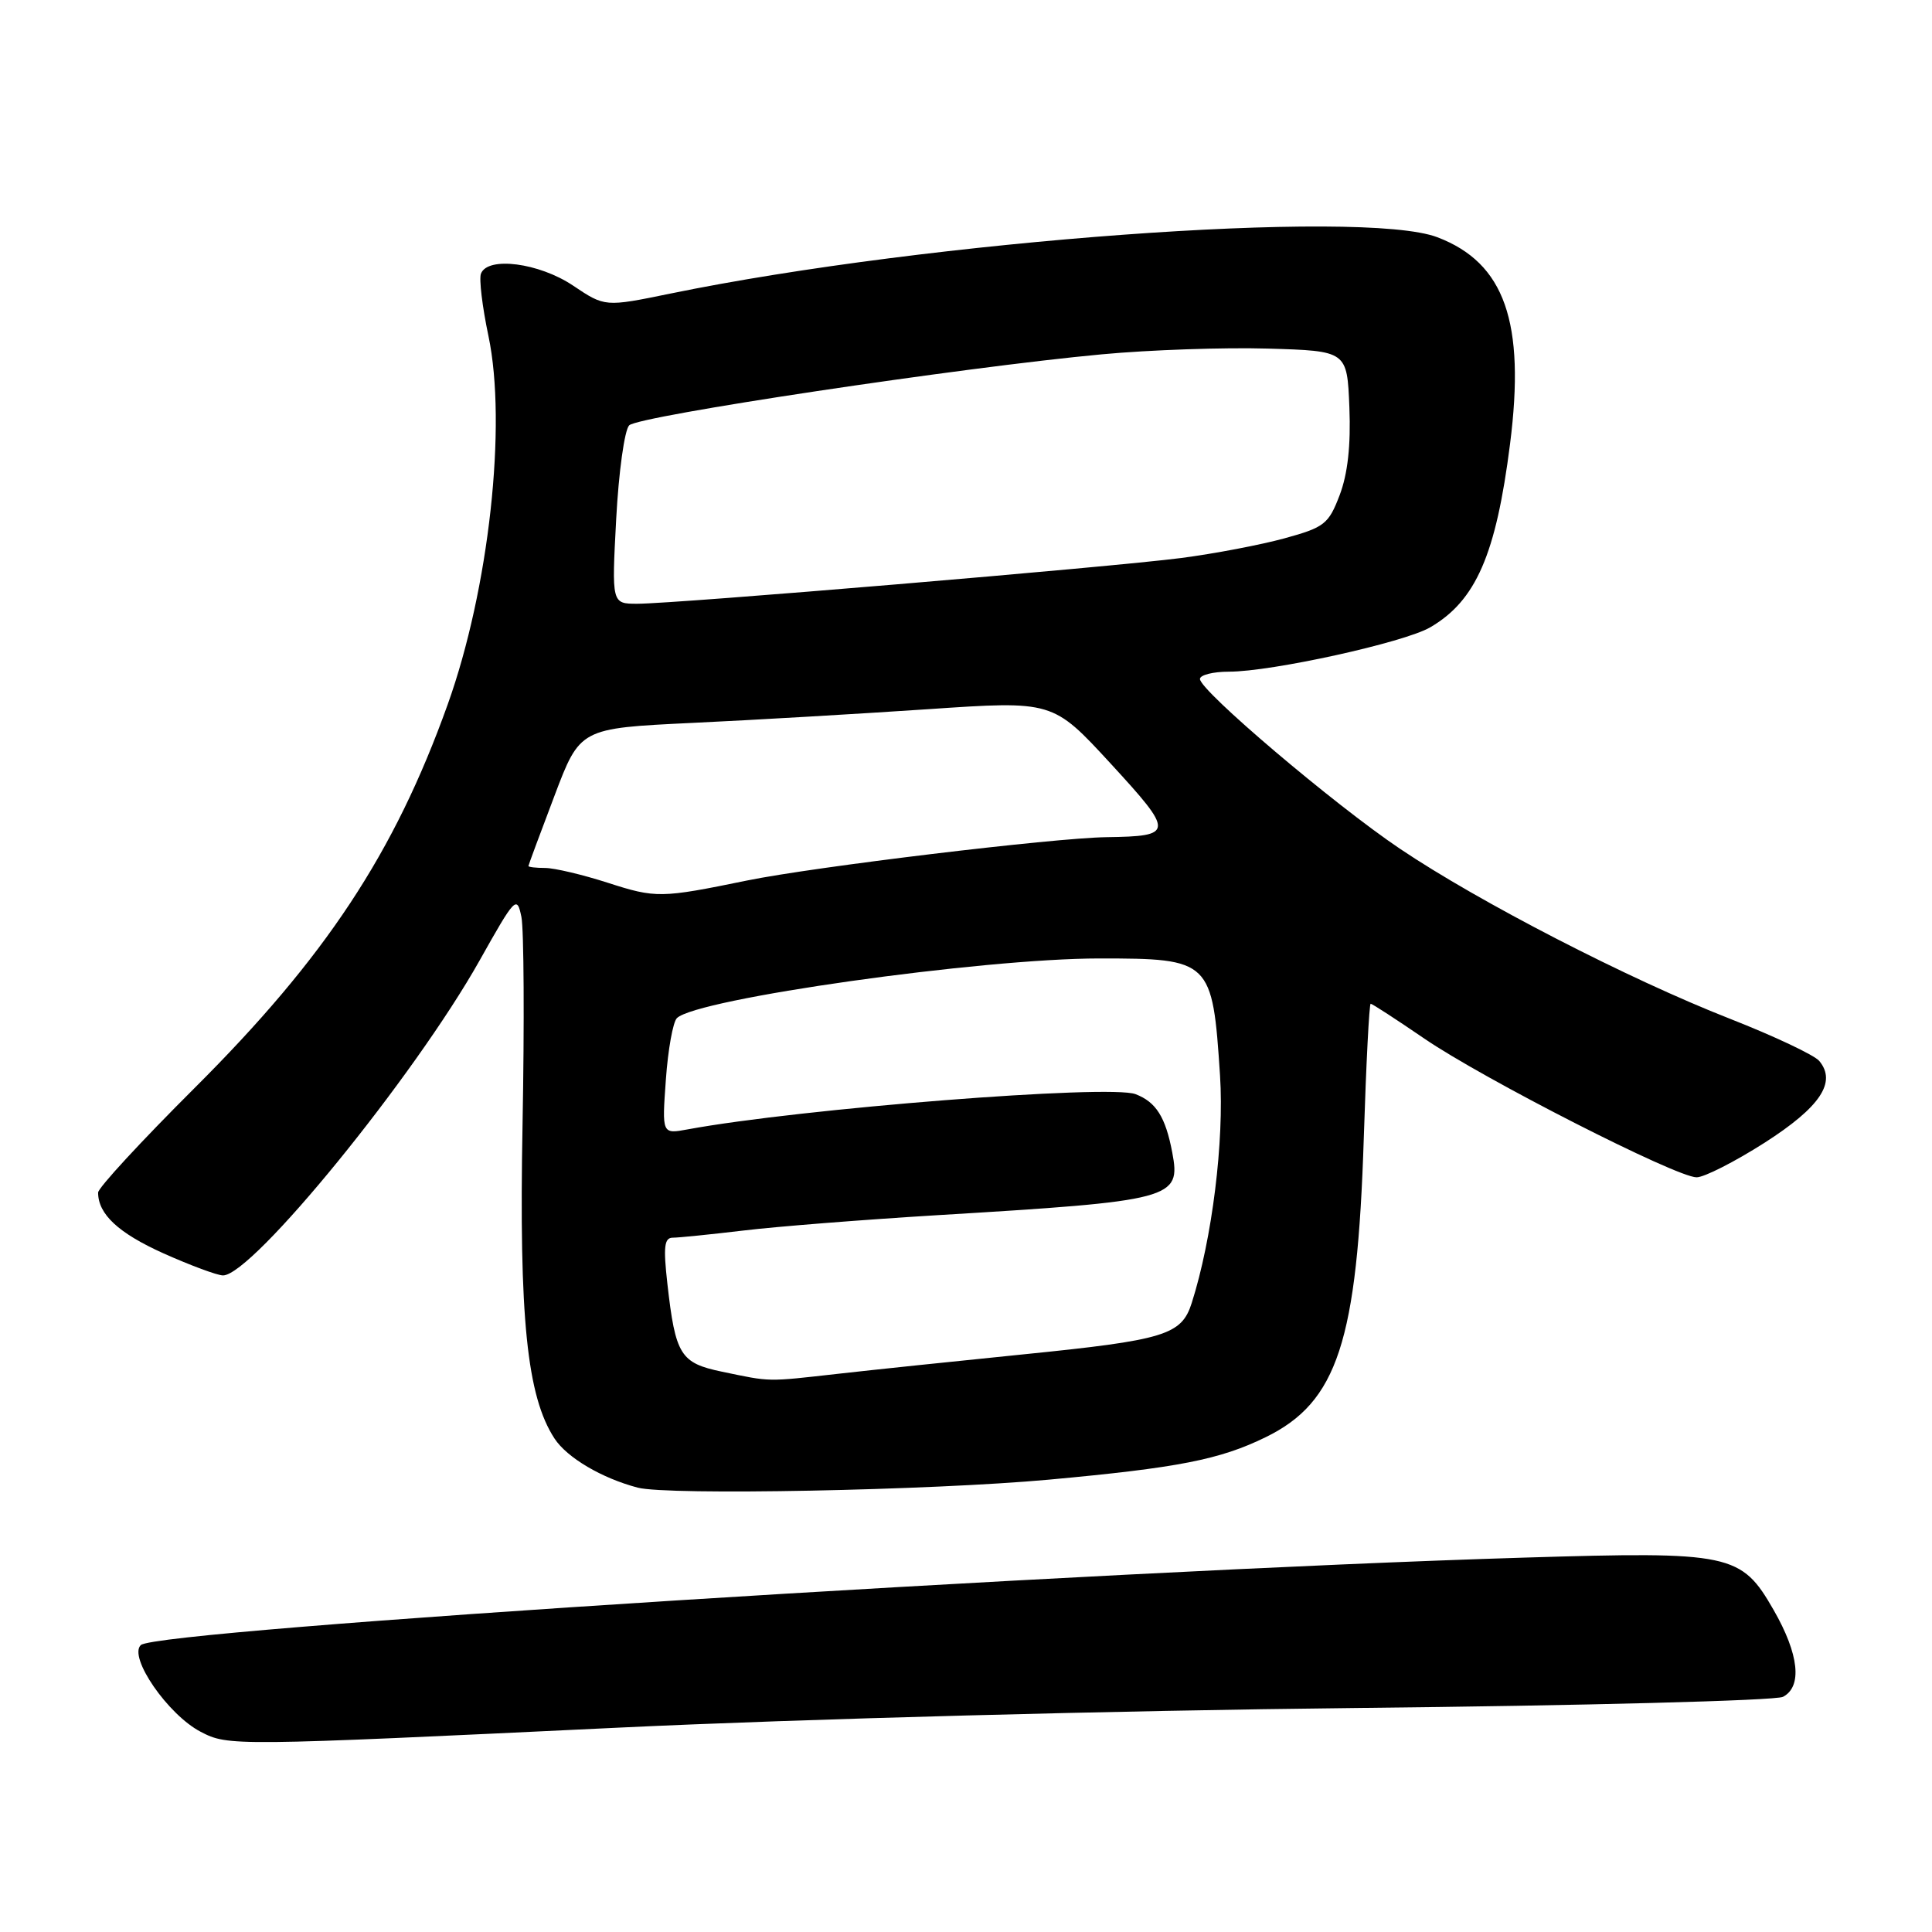 <?xml version="1.0" encoding="UTF-8" standalone="no"?>
<!DOCTYPE svg PUBLIC "-//W3C//DTD SVG 1.1//EN" "http://www.w3.org/Graphics/SVG/1.1/DTD/svg11.dtd" >
<svg xmlns="http://www.w3.org/2000/svg" xmlns:xlink="http://www.w3.org/1999/xlink" version="1.1" viewBox="0 0 256 256">
 <g >
 <path fill="currentColor"
d=" M 82.00 228.92 C 106.26 227.76 148.10 226.65 179.50 226.32 C 209.75 226.01 235.29 225.34 236.25 224.84 C 238.84 223.49 238.39 219.21 235.02 213.34 C 230.72 205.84 229.38 205.56 202.03 206.39 C 144.00 208.15 20.83 215.94 18.66 217.98 C 16.98 219.57 22.25 227.21 26.59 229.47 C 30.24 231.37 30.70 231.37 82.00 228.92 Z  M 139.00 196.06 C 156.11 194.49 161.63 193.41 167.70 190.44 C 177.22 185.79 179.85 177.77 180.71 150.75 C 181.02 140.99 181.43 133.00 181.62 133.00 C 181.82 133.00 185.00 135.07 188.69 137.59 C 196.51 142.95 222.12 156.00 224.81 156.00 C 225.82 156.00 229.88 153.93 233.83 151.41 C 241.20 146.69 243.40 143.39 241.06 140.58 C 240.42 139.81 235.09 137.29 229.20 134.98 C 215.78 129.72 195.97 119.51 185.51 112.47 C 176.73 106.56 159.00 91.51 159.00 89.97 C 159.00 89.44 160.73 89.00 162.84 89.00 C 168.51 89.00 186.04 85.14 189.50 83.13 C 195.57 79.60 198.23 73.49 200.09 58.82 C 202.14 42.68 199.38 34.84 190.47 31.44 C 180.54 27.64 123.05 31.87 88.83 38.90 C 80.16 40.68 80.16 40.68 75.93 37.84 C 71.42 34.82 64.62 33.94 63.73 36.26 C 63.46 36.96 63.91 40.67 64.72 44.51 C 67.20 56.28 64.79 78.09 59.32 93.35 C 52.27 113.04 43.12 126.89 25.75 144.20 C 18.74 151.19 13.00 157.40 13.00 158.02 C 13.00 160.89 15.69 163.39 21.67 166.08 C 25.25 167.68 28.80 169.00 29.55 169.00 C 33.44 169.00 54.92 142.63 63.56 127.25 C 68.27 118.86 68.50 118.62 69.09 121.50 C 69.42 123.15 69.49 135.53 69.24 149.00 C 68.76 174.65 69.82 185.02 73.48 190.62 C 75.15 193.16 79.75 195.87 84.50 197.12 C 88.50 198.17 123.35 197.49 139.00 196.06 Z  M 95.68 181.76 C 90.15 180.61 89.50 179.56 88.43 170.09 C 87.88 165.20 88.02 164.00 89.15 164.00 C 89.92 164.00 94.14 163.57 98.53 163.05 C 102.91 162.52 114.38 161.62 124.00 161.03 C 155.53 159.13 156.49 158.87 155.33 152.71 C 154.44 148.01 153.18 146.02 150.46 144.98 C 147.01 143.67 106.08 146.89 91.11 149.65 C 87.71 150.28 87.71 150.28 88.23 143.07 C 88.51 139.10 89.17 135.43 89.69 134.91 C 92.26 132.34 130.08 127.00 145.68 127.00 C 160.43 127.00 160.66 127.23 161.66 142.50 C 162.22 151.21 160.62 164.15 157.91 172.65 C 156.56 176.90 154.37 177.57 135.50 179.47 C 126.70 180.36 115.67 181.51 111.00 182.04 C 101.47 183.11 102.23 183.12 95.68 181.76 Z  M 80.50 116.96 C 77.20 115.90 73.49 115.02 72.25 115.01 C 71.01 115.01 70.01 114.89 70.02 114.75 C 70.03 114.61 71.57 110.45 73.45 105.50 C 76.85 96.50 76.85 96.50 91.68 95.79 C 99.83 95.41 113.92 94.58 123.00 93.97 C 139.50 92.85 139.50 92.85 147.16 101.17 C 155.63 110.38 155.60 110.80 146.61 110.93 C 139.60 111.03 107.85 114.86 99.00 116.67 C 87.54 119.02 86.92 119.03 80.50 116.96 Z  M 81.65 68.75 C 81.98 62.56 82.75 56.99 83.37 56.36 C 84.60 55.11 127.54 48.66 146.00 46.95 C 152.32 46.36 162.22 46.02 168.00 46.19 C 178.50 46.50 178.50 46.50 178.80 53.98 C 179.00 59.03 178.58 62.80 177.51 65.61 C 176.05 69.44 175.50 69.88 170.21 71.33 C 167.07 72.19 160.90 73.37 156.50 73.94 C 147.26 75.14 89.52 80.00 84.45 80.00 C 81.05 80.00 81.05 80.00 81.65 68.75 Z "/>
</g>
</svg>